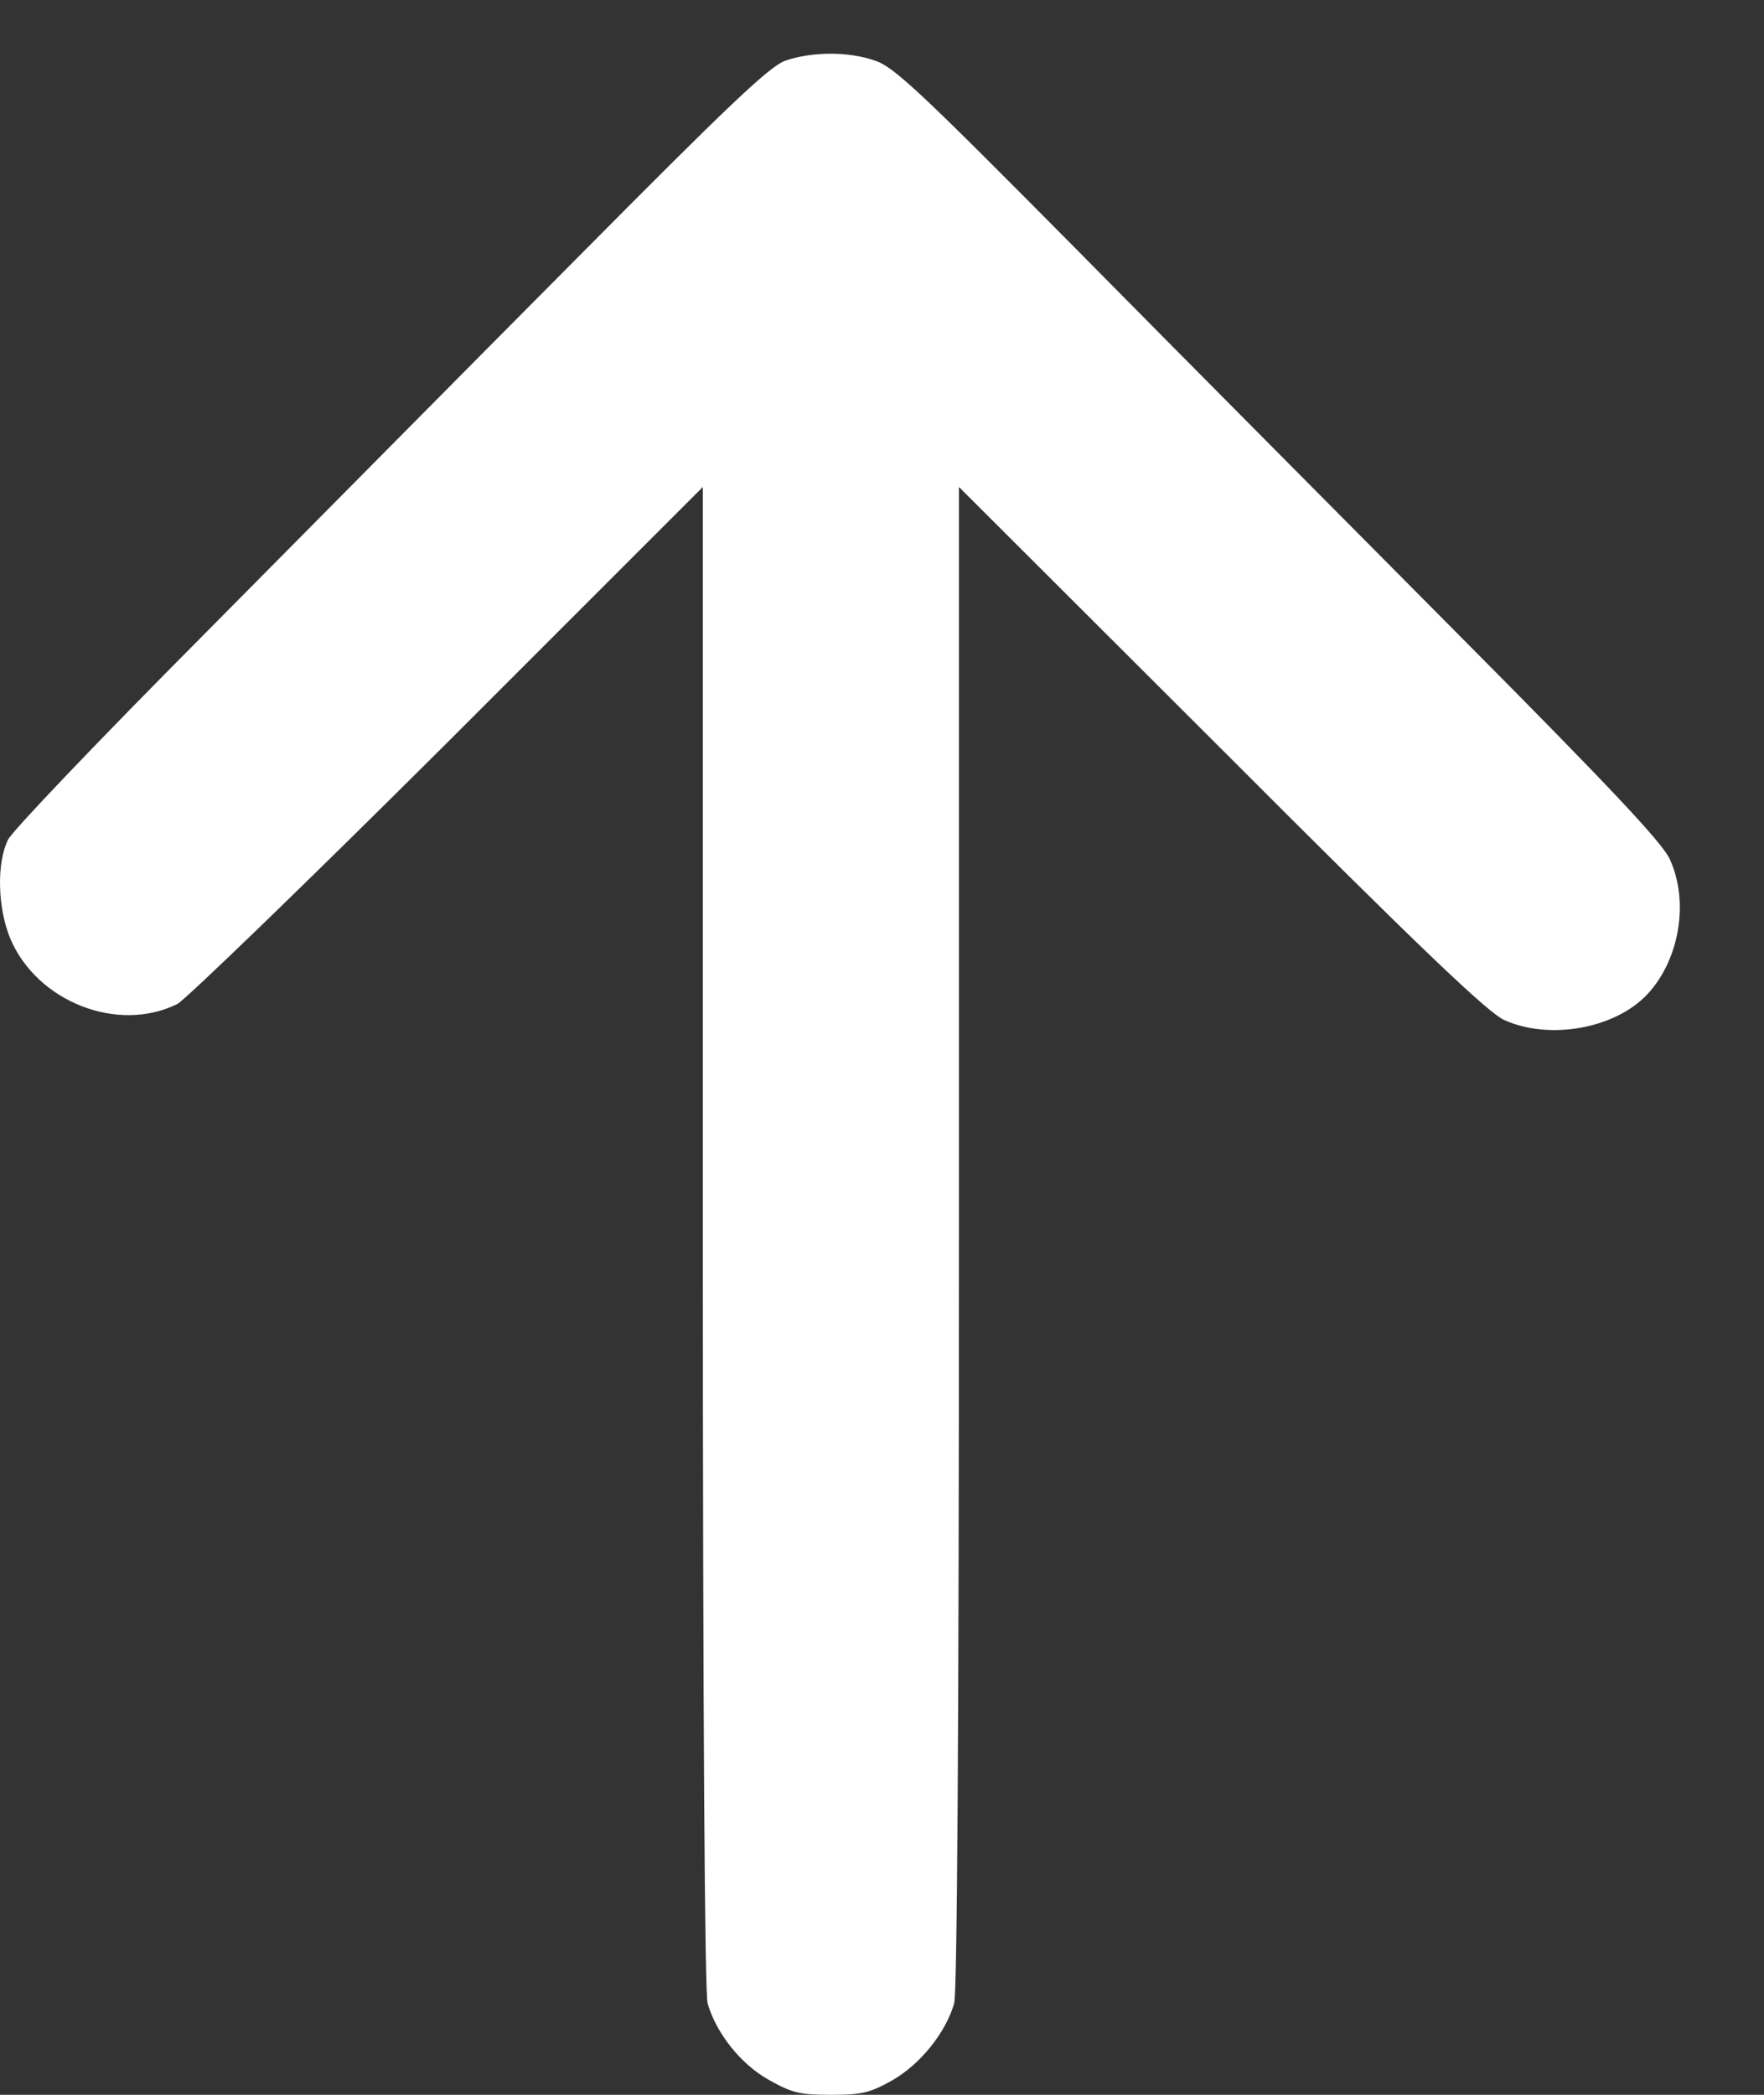 <svg width="16" height="19" viewBox="0 0 16 19" fill="none" xmlns="http://www.w3.org/2000/svg">
<rect x="0" y="0" width="16" height="19" fill="#333333" stroke="none"/>
<path d="M7.124 0.55C6.978 0.602 6.608 0.955 5.231 2.344C4.285 3.295 2.758 4.839 1.833 5.772C0.904 6.706 0.112 7.536 0.074 7.614C-0.034 7.829 -0.021 8.242 0.095 8.517C0.34 9.089 1.071 9.373 1.609 9.106C1.687 9.063 2.792 7.996 4.065 6.727L6.375 4.417V11.214C6.375 15.709 6.393 18.062 6.418 18.17C6.496 18.441 6.72 18.725 6.978 18.867C7.184 18.983 7.257 19 7.537 19C7.816 19 7.89 18.983 8.096 18.867C8.35 18.72 8.578 18.436 8.655 18.17C8.681 18.062 8.698 15.713 8.698 11.214V4.417L11.077 6.792C12.888 8.607 13.499 9.188 13.645 9.252C14.054 9.437 14.652 9.33 14.944 9.016C15.232 8.706 15.323 8.181 15.146 7.794C15.082 7.648 14.604 7.14 13.245 5.772C12.247 4.766 10.686 3.196 9.782 2.28C8.354 0.838 8.109 0.606 7.937 0.55C7.692 0.464 7.36 0.469 7.124 0.55Z" fill="white"/>
</svg>
